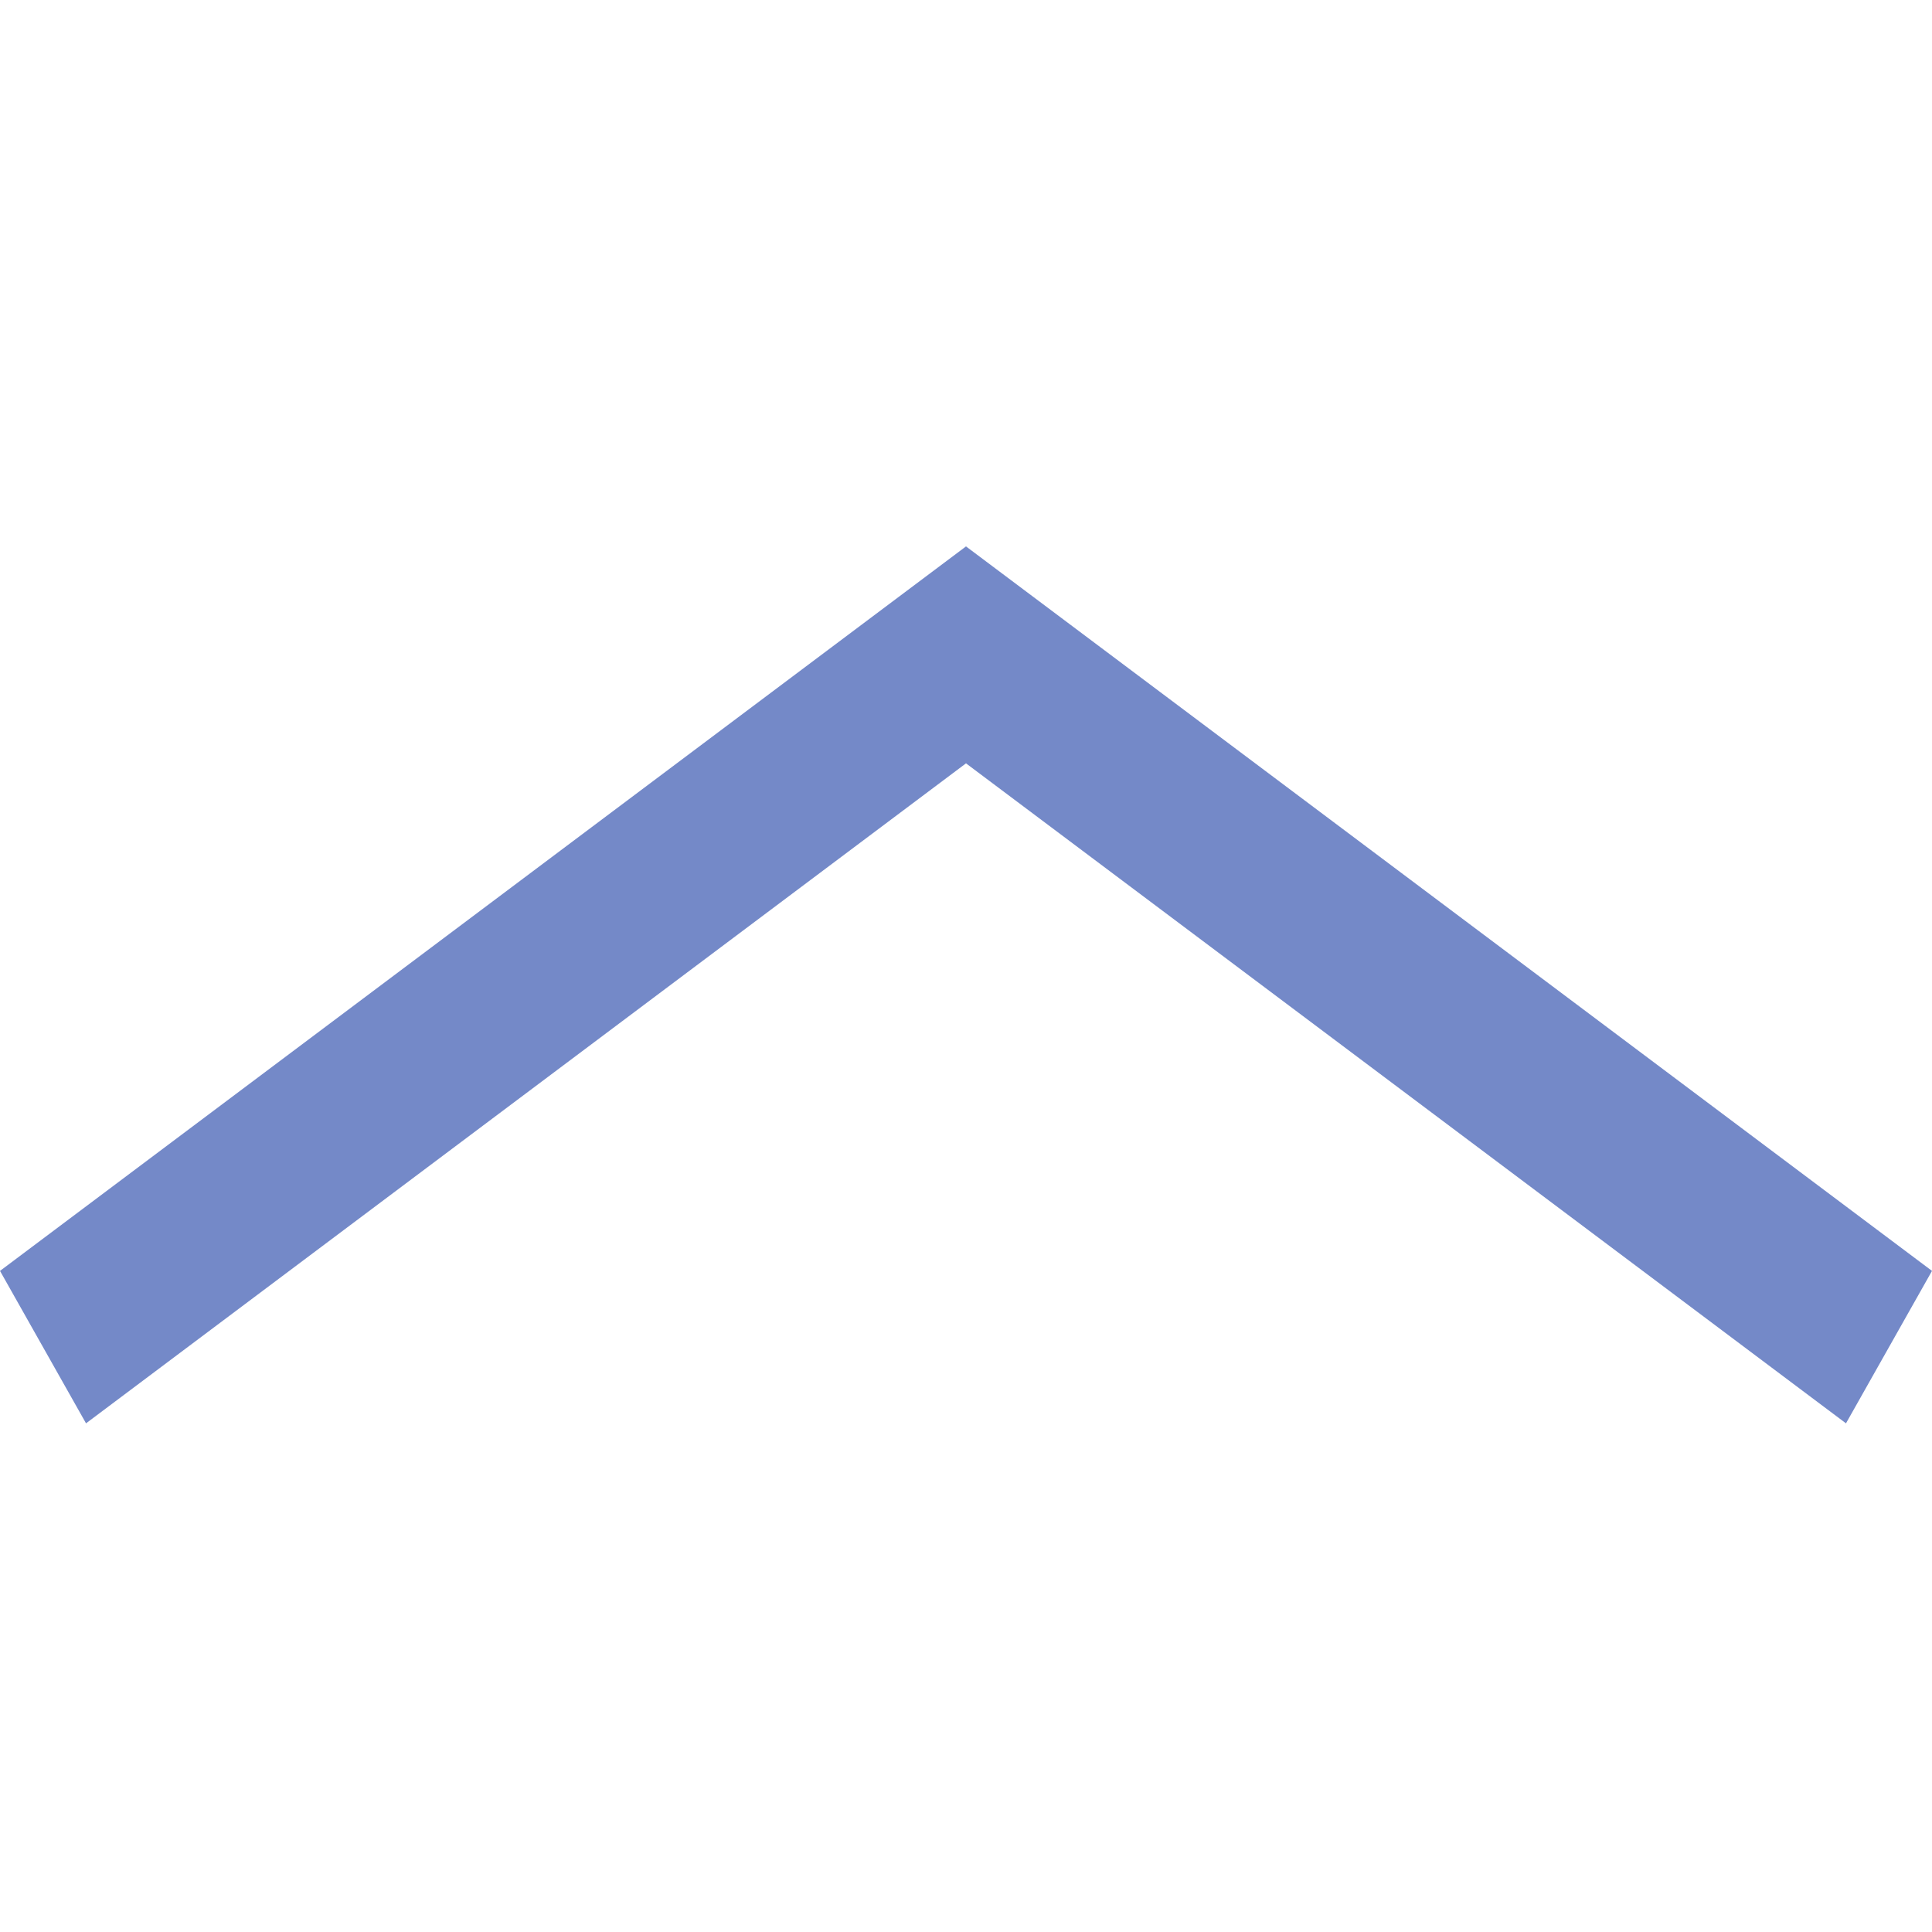 <?xml version="1.0" standalone="no"?><!-- Generator: Gravit.io --><svg xmlns="http://www.w3.org/2000/svg" xmlns:xlink="http://www.w3.org/1999/xlink" style="isolation:isolate" viewBox="0 0 512 512" width="512" height="512"><defs><clipPath id="_clipPath_47oD0vskRqt0OJzv9Y6x6Eha0subESnf"><rect width="512" height="512"/></clipPath></defs><g clip-path="url(#_clipPath_47oD0vskRqt0OJzv9Y6x6Eha0subESnf)"><path d=" M 256 144.802 L 0 336.801 L 22.797 377.198 L 256 202.297 L 489.203 377.198 L 512 336.801 L 256 144.802 Z " fill="rgb(116,137,200)"/></g></svg>